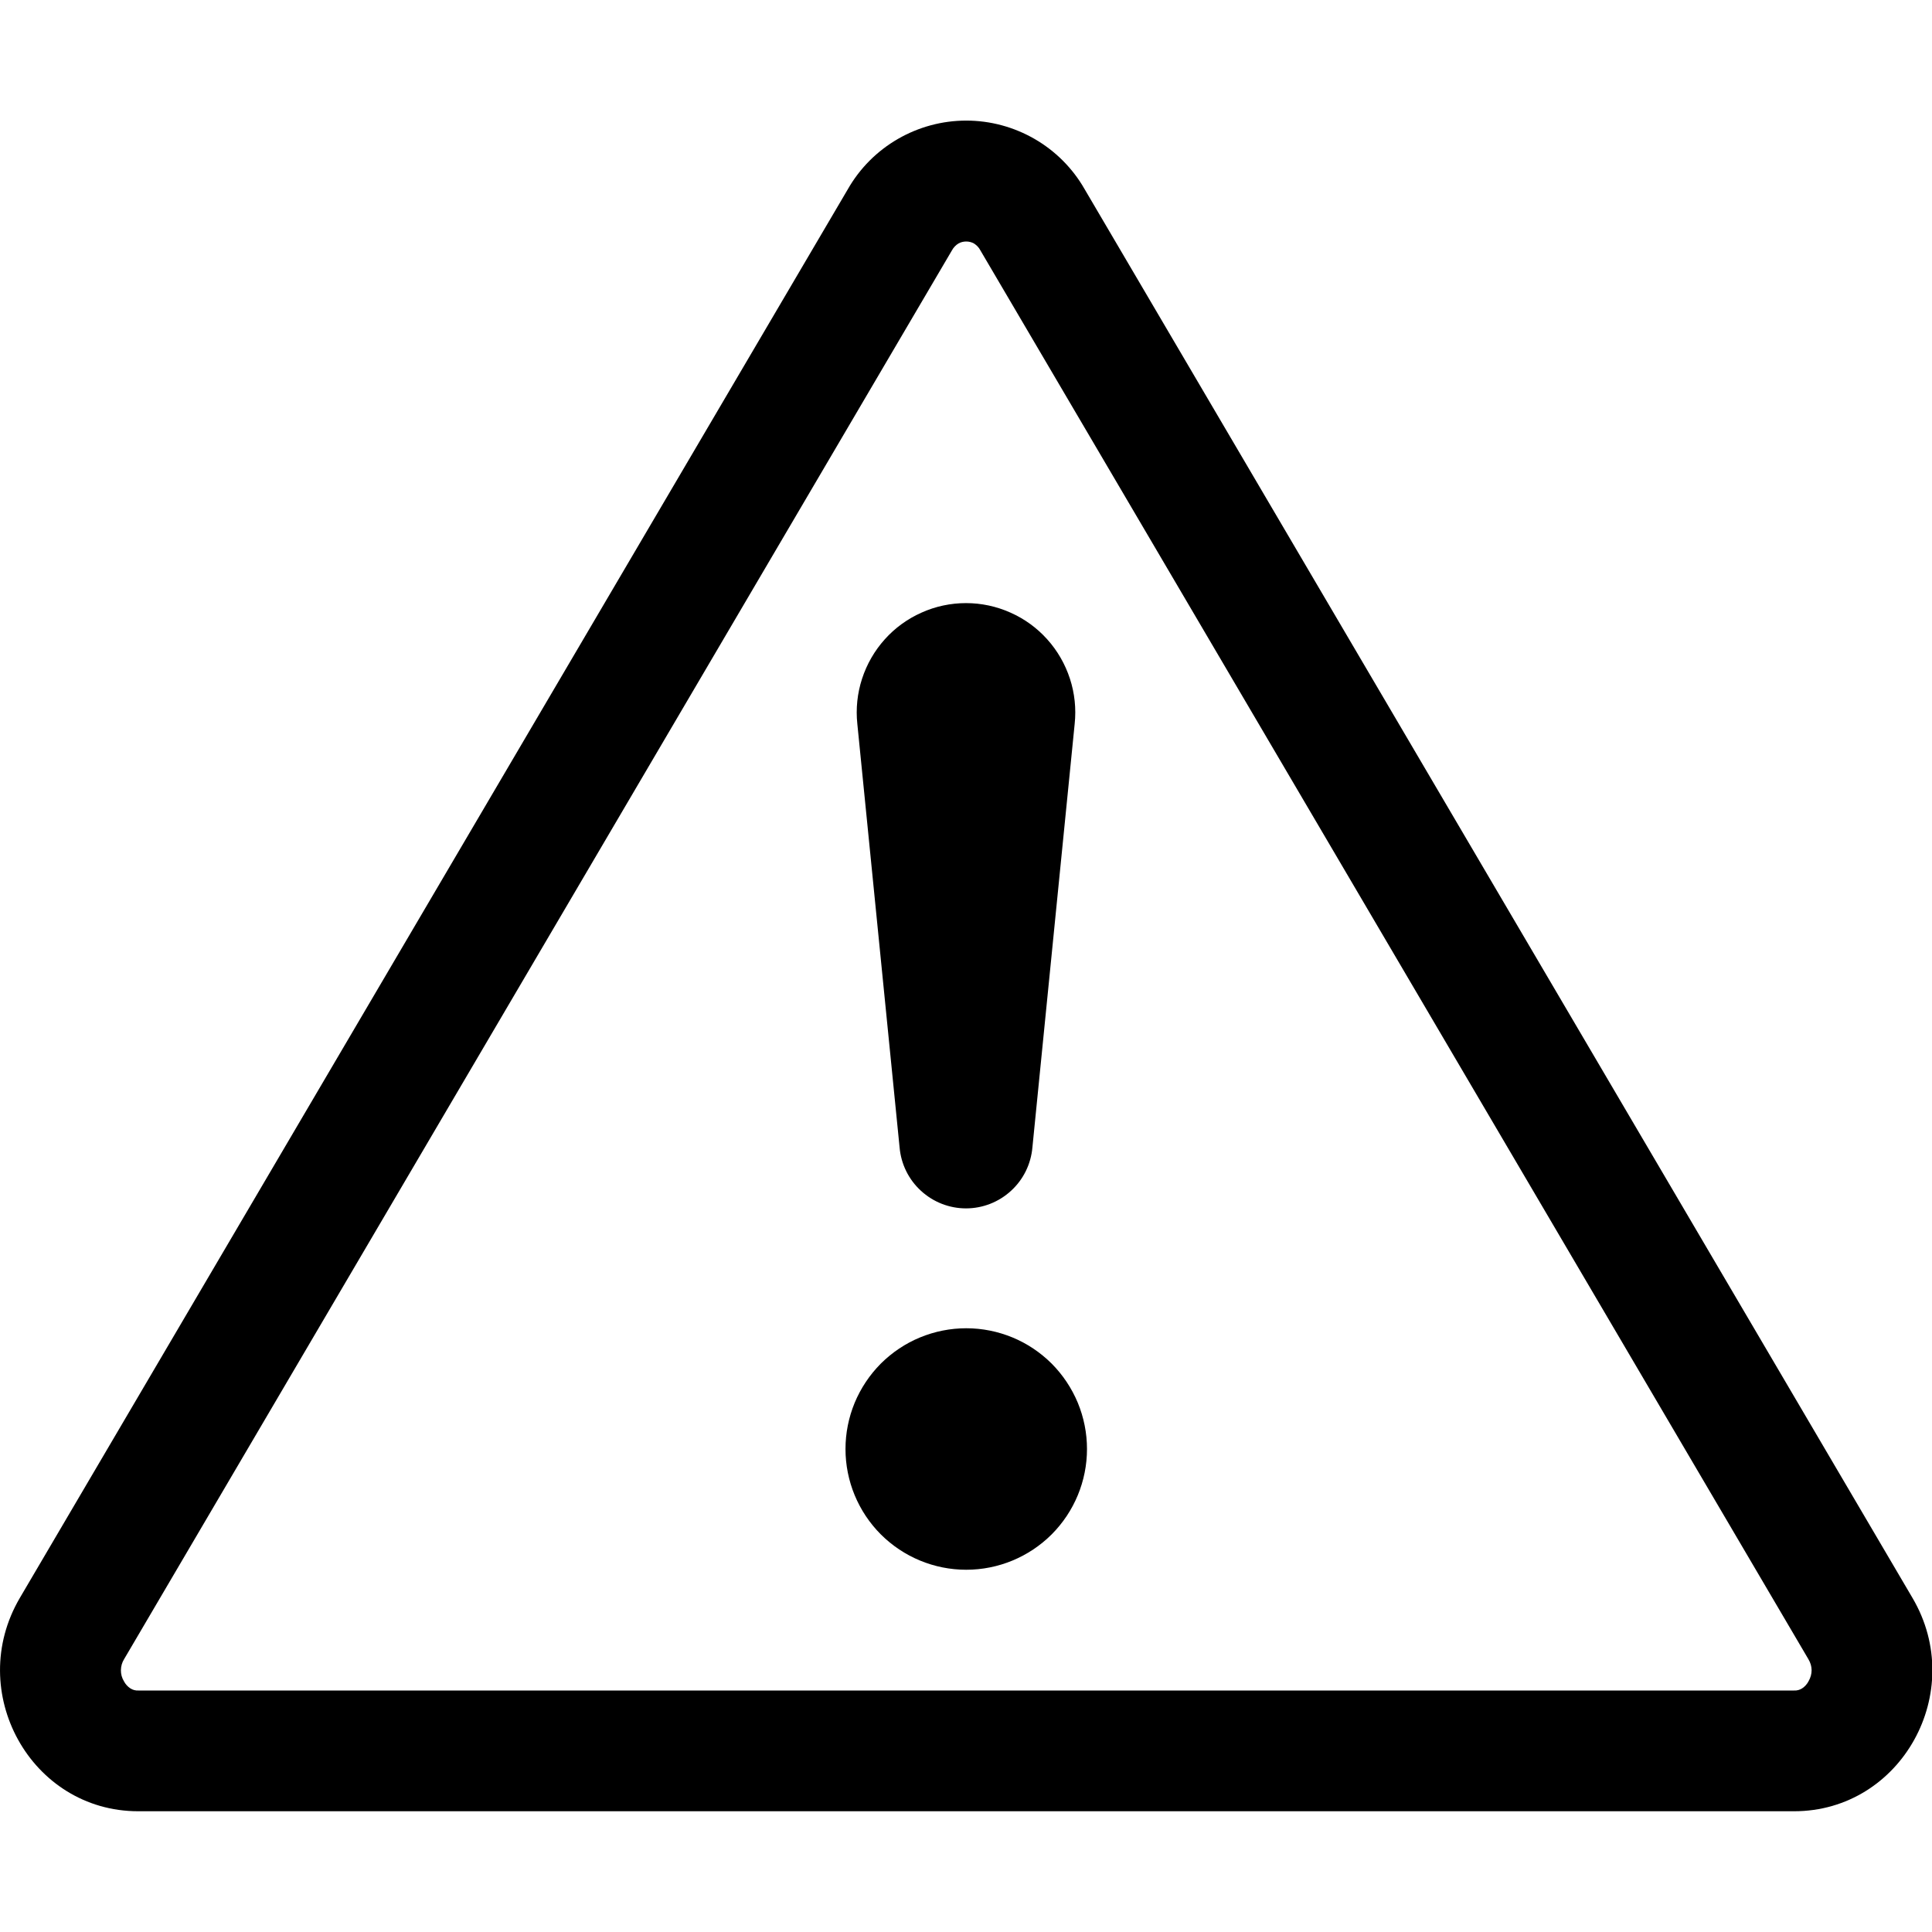 <svg width="24" height="24" viewBox="0 0 24 24" fill="none" xmlns="http://www.w3.org/2000/svg">
<g clip-path="url(#clip0_2_8506)">
<path d="M11.907 3.024C11.936 3.008 11.969 3 12.003 3C12.036 3 12.069 3.008 12.098 3.024C12.132 3.045 12.16 3.074 12.178 3.109L22.464 20.61C22.518 20.7 22.517 20.796 22.467 20.884C22.448 20.921 22.42 20.952 22.386 20.974C22.356 20.993 22.322 21.002 22.287 21H1.719C1.684 21.002 1.65 20.993 1.62 20.974C1.586 20.952 1.558 20.921 1.539 20.884C1.514 20.843 1.501 20.795 1.502 20.747C1.503 20.698 1.516 20.651 1.542 20.61L11.826 3.109C11.845 3.074 11.873 3.045 11.907 3.024ZM13.473 2.349C13.325 2.09 13.11 1.875 12.852 1.726C12.594 1.577 12.301 1.498 12.003 1.498C11.705 1.498 11.412 1.577 11.154 1.726C10.896 1.875 10.681 2.09 10.533 2.349L0.247 19.849C-0.438 21.016 0.384 22.5 1.717 22.5H22.287C23.62 22.5 24.444 21.015 23.757 19.849L13.473 2.349Z" fill="black"/>
<path d="M10.503 18C10.503 17.803 10.542 17.608 10.617 17.426C10.693 17.244 10.803 17.079 10.942 16.939C11.082 16.8 11.247 16.689 11.429 16.614C11.611 16.539 11.806 16.5 12.003 16.5C12.2 16.5 12.395 16.539 12.577 16.614C12.759 16.689 12.924 16.8 13.064 16.939C13.203 17.079 13.313 17.244 13.389 17.426C13.464 17.608 13.503 17.803 13.503 18C13.503 18.398 13.345 18.779 13.064 19.061C12.782 19.342 12.401 19.5 12.003 19.5C11.605 19.5 11.224 19.342 10.942 19.061C10.661 18.779 10.503 18.398 10.503 18ZM10.65 8.992C10.63 8.803 10.65 8.612 10.709 8.431C10.768 8.25 10.864 8.083 10.991 7.942C11.118 7.8 11.274 7.687 11.448 7.61C11.621 7.532 11.81 7.492 12 7.492C12.19 7.492 12.378 7.532 12.552 7.61C12.726 7.687 12.882 7.8 13.009 7.942C13.136 8.083 13.232 8.25 13.291 8.431C13.35 8.612 13.37 8.803 13.35 8.992L12.825 14.253C12.807 14.46 12.713 14.652 12.56 14.792C12.407 14.933 12.207 15.011 12 15.011C11.793 15.011 11.593 14.933 11.44 14.792C11.287 14.652 11.193 14.46 11.175 14.253L10.65 8.992Z" fill="black"/>
</g>
<defs>
<clipPath id="clip0_2_8506">
<rect width="24" height="24" fill="white"/>
</clipPath>
</defs>
</svg>
